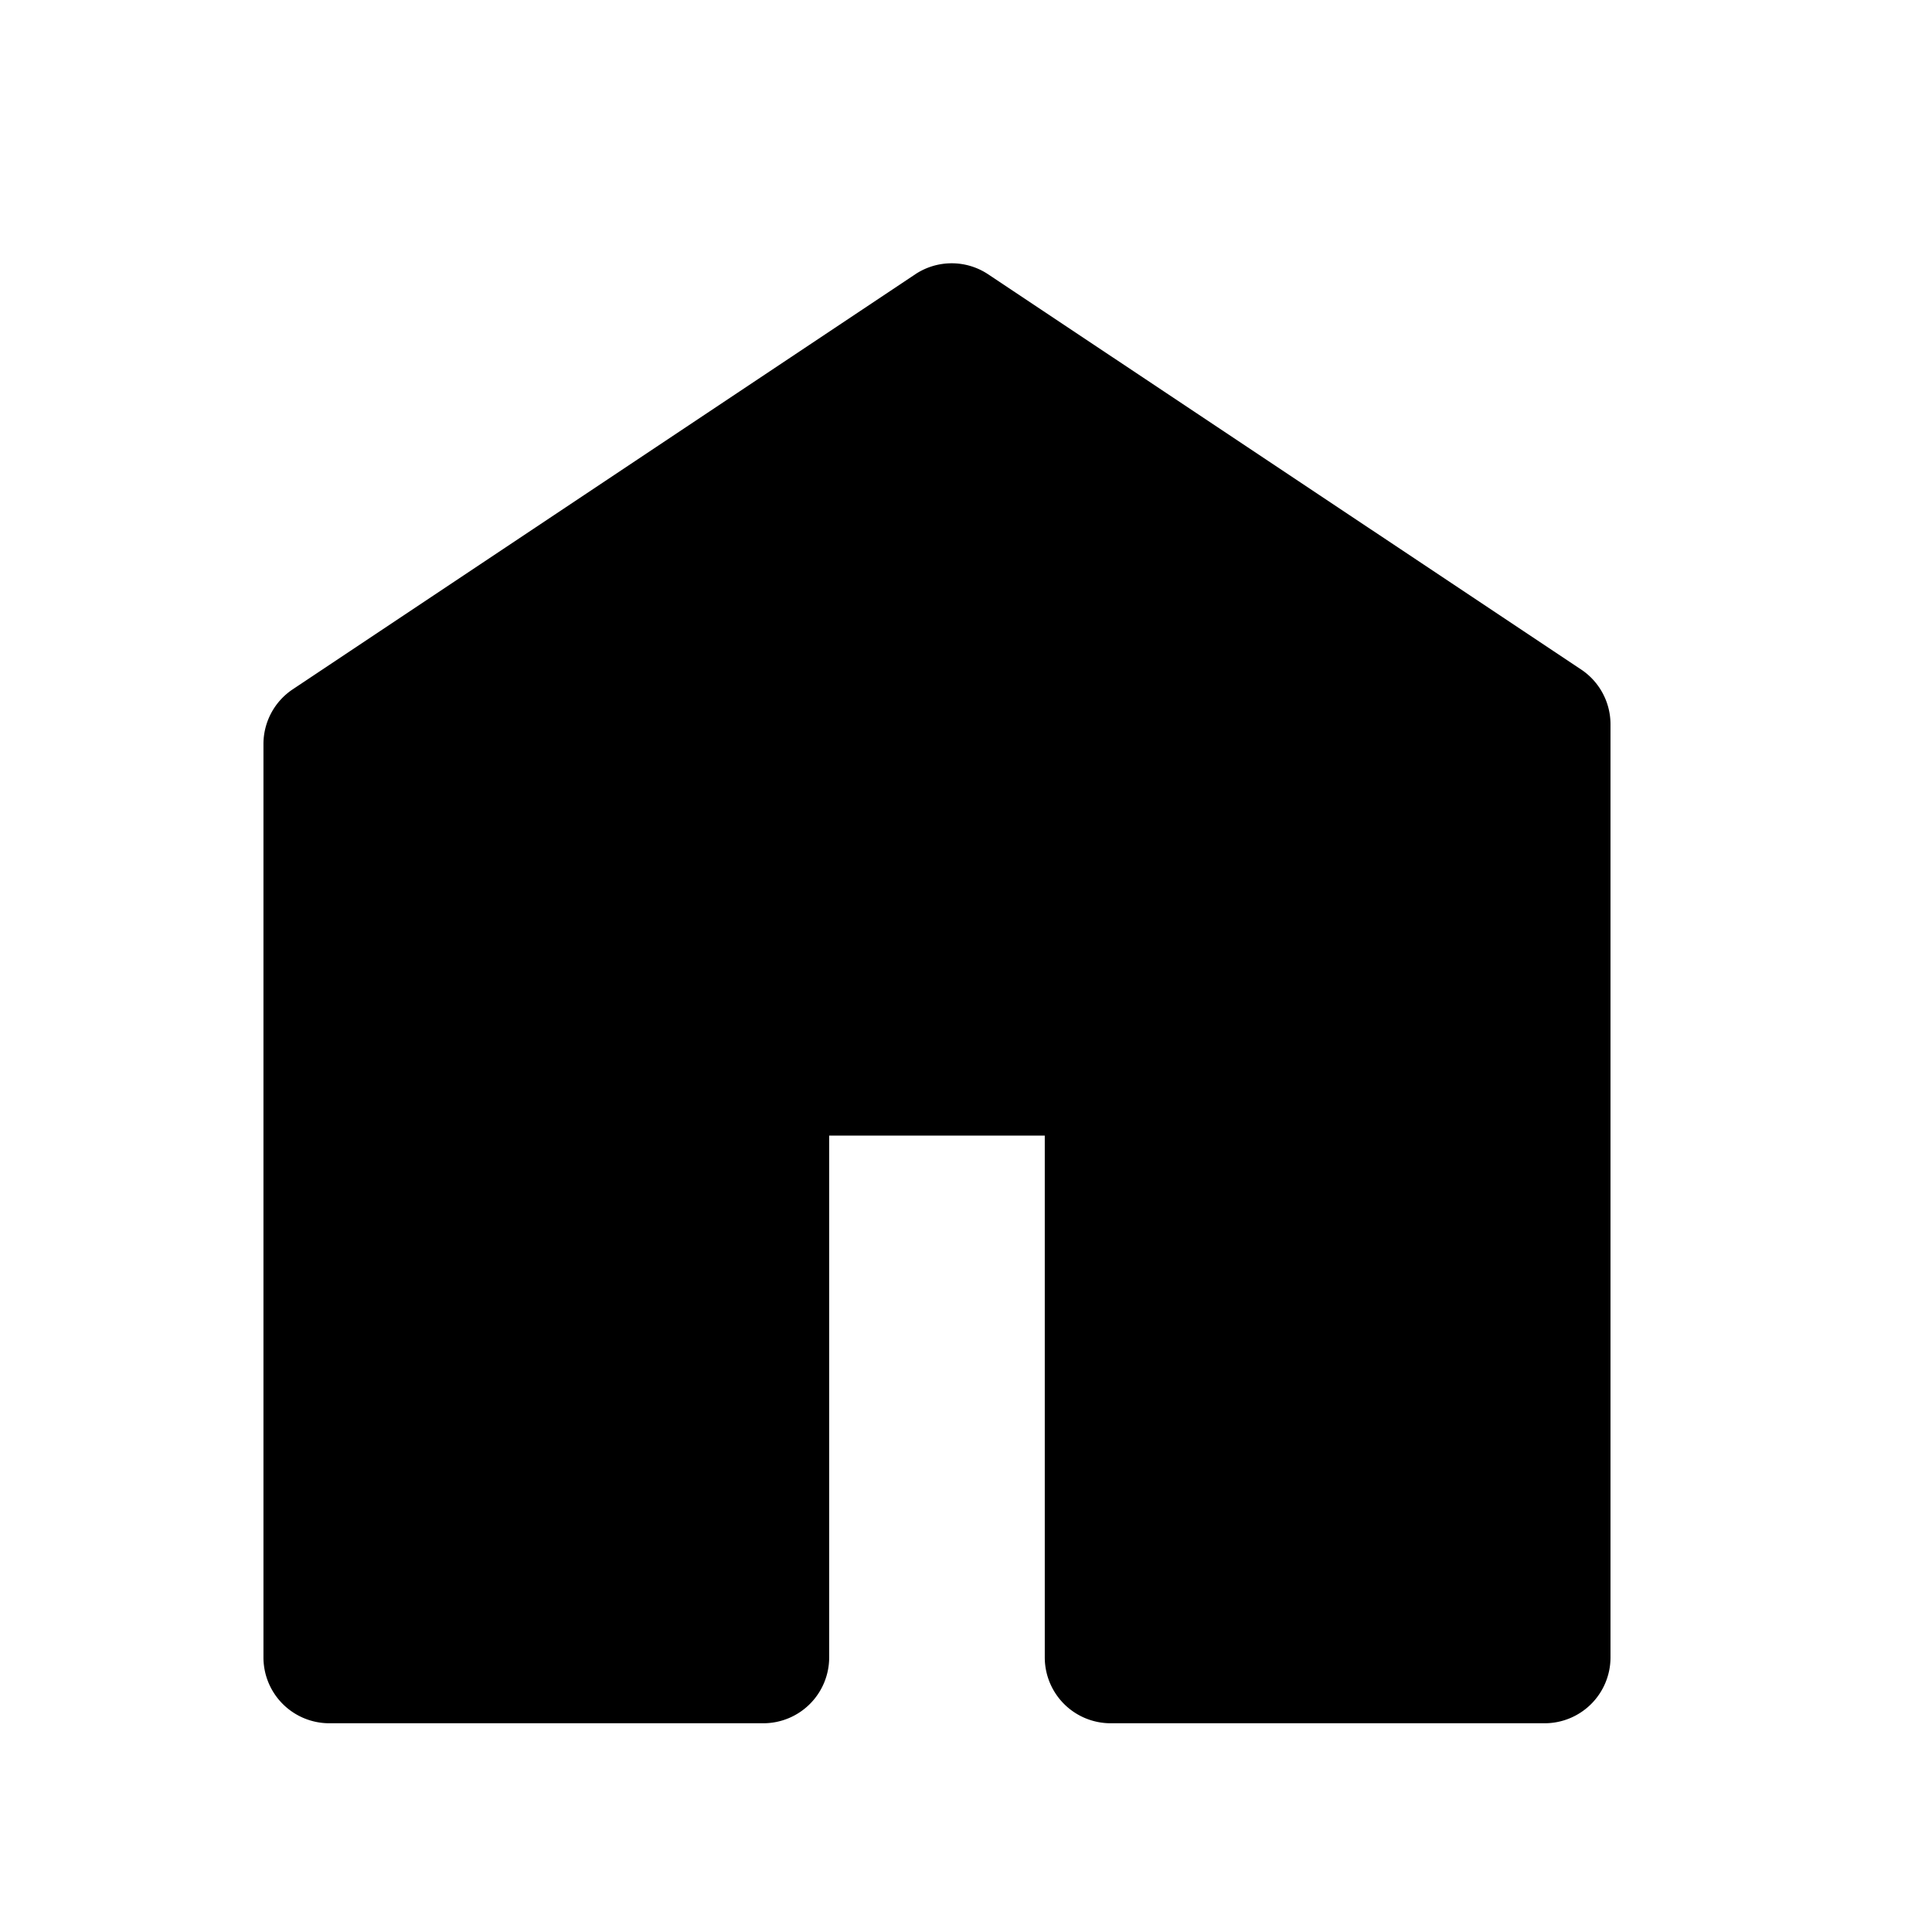 <svg id="Icon_Home" data-name="Icon / Home" xmlns="http://www.w3.org/2000/svg" width="22" height="22" viewBox="0 0 22 22">
  <rect id="Rectangle_2163" data-name="Rectangle 2163" width="22" height="22" fill="none"/>
  <path id="Path_4500" data-name="Path 4500" d="M546.488-714.983l-6.752-4.5a.75.75,0,0,0-.832,0l-7.087,4.725a.749.749,0,0,0-.334.624v10.4a.75.75,0,0,0,.75.75h4.942a.75.75,0,0,0,.75-.75v-5.942h2.455v5.942a.75.75,0,0,0,.75.75h4.942a.75.75,0,0,0,.75-.75v-10.627A.75.75,0,0,0,546.488-714.983Z" transform="translate(-528.483 722.607)"/>
</svg>
